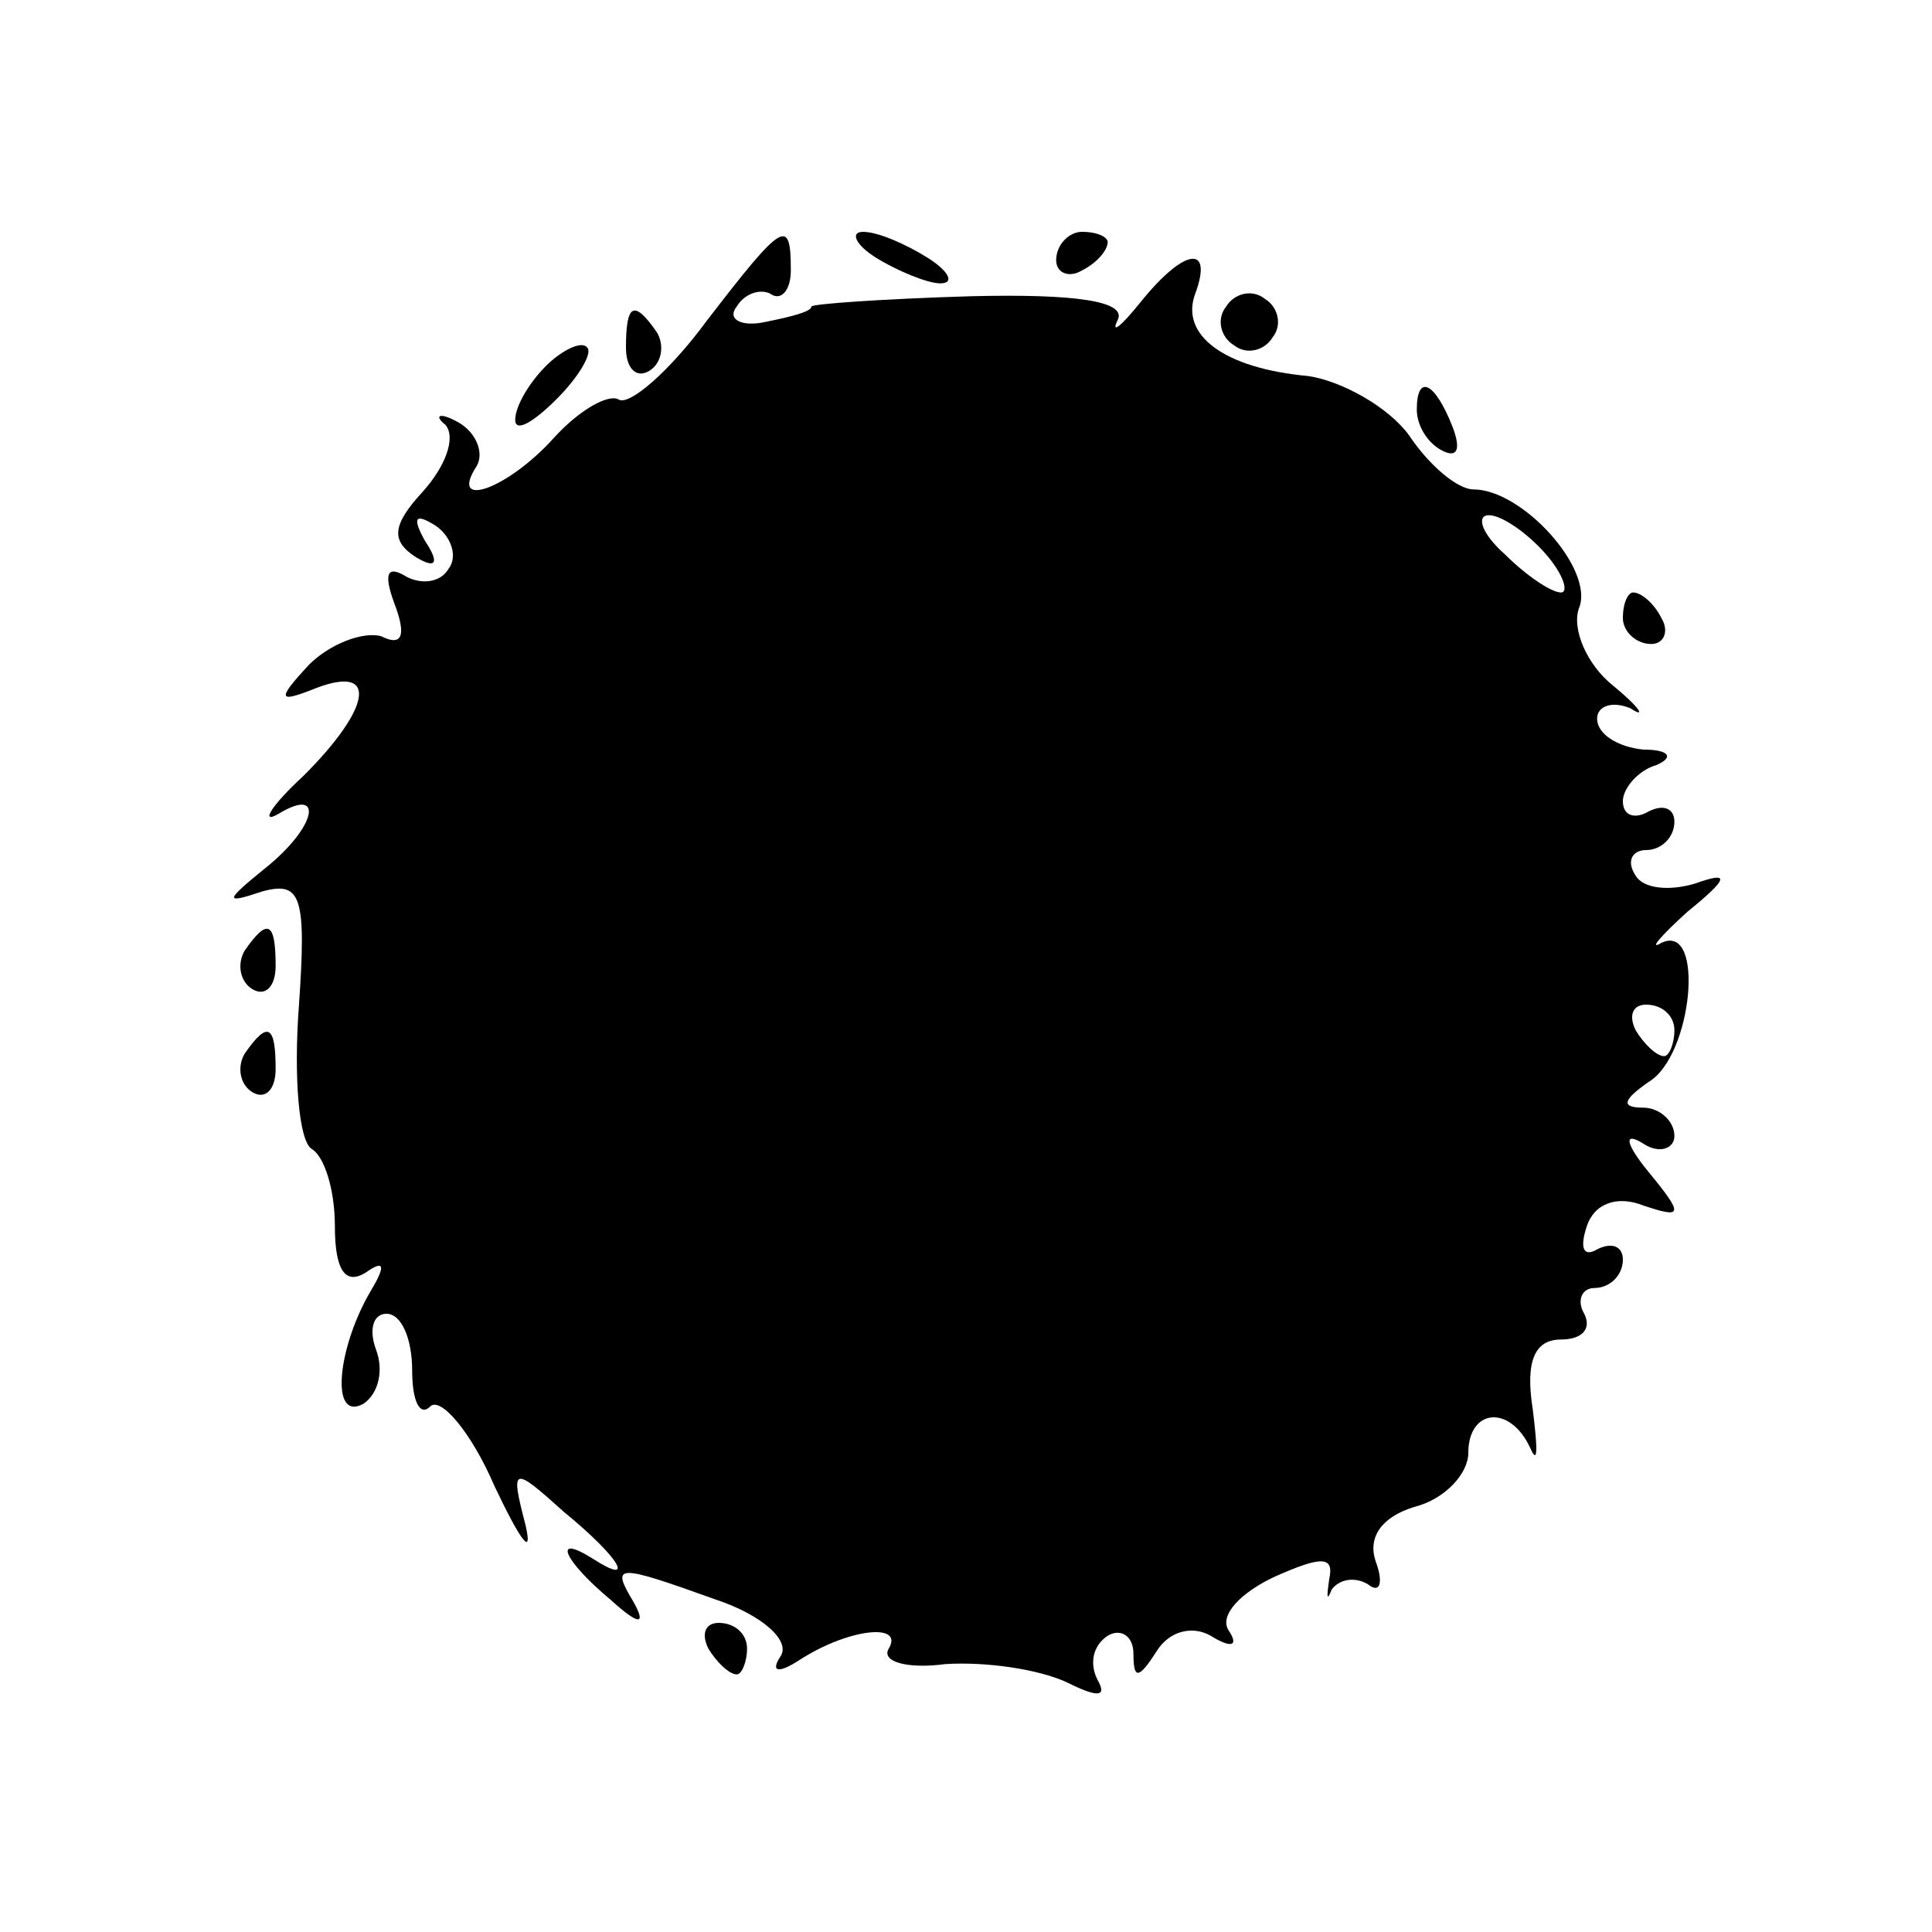 <?xml version="1.0" standalone="no"?>
<!DOCTYPE svg PUBLIC "-//W3C//DTD SVG 20010904//EN"
 "http://www.w3.org/TR/2001/REC-SVG-20010904/DTD/svg10.dtd">
<svg version="1.0" xmlns="http://www.w3.org/2000/svg"
 width="75pt" height="75pt" viewBox="0 0 75 75"
 preserveAspectRatio="xMidYMid meet">
<g transform="translate(0,75) scale(0.1,-0.1)"
fill="#000000" stroke="none">
<path d="M274 625 c-14 -19 -30 -33 -34 -30 -4 2 -15 -4 -25 -15 -18 -20 -41
-28 -30 -11 3 5 0 13 -7 17 -7 4 -10 3 -5 -1 4 -5 0 -16 -9 -26 -12 -13 -12
-19 -3 -25 8 -5 10 -3 4 6 -5 9 -4 11 4 6 6 -4 9 -12 5 -17 -3 -5 -10 -6 -16
-3 -8 5 -9 1 -5 -10 5 -13 3 -17 -5 -13 -7 2 -20 -3 -28 -11 -13 -14 -12 -15
3 -9 24 9 21 -8 -5 -34 -13 -12 -17 -19 -10 -15 18 11 15 -5 -5 -21 -16 -13
-16 -14 -1 -9 15 4 17 -2 14 -45 -2 -27 0 -52 5 -55 5 -3 9 -16 9 -30 0 -17 4
-23 12 -18 7 5 8 3 2 -7 -13 -22 -16 -51 -3 -44 6 4 8 13 5 21 -3 8 -1 14 4
14 6 0 10 -10 10 -22 0 -12 3 -18 7 -14 4 4 16 -10 25 -31 10 -21 15 -28 12
-15 -6 23 -5 23 15 5 22 -18 28 -29 11 -18 -16 10 -11 -1 7 -16 11 -10 14 -10
9 -1 -9 15 -7 15 32 1 18 -6 29 -16 25 -22 -4 -6 -1 -7 8 -1 19 12 40 14 34 4
-3 -5 7 -8 22 -6 16 1 36 -2 47 -7 12 -6 16 -6 12 1 -3 6 -2 13 4 17 5 3 10 0
10 -7 0 -10 2 -10 9 1 5 8 14 10 21 6 8 -5 11 -4 7 2 -4 6 5 15 18 21 18 8 23
8 21 -1 -1 -7 -1 -9 1 -4 3 4 9 5 14 2 5 -4 6 1 3 9 -3 9 2 17 15 21 12 3 21
13 21 21 0 17 16 19 24 2 3 -7 3 -1 1 15 -3 19 1 27 11 27 8 0 12 4 9 10 -3 5
-1 10 4 10 6 0 11 5 11 11 0 5 -4 7 -10 4 -5 -3 -7 0 -4 9 3 9 12 12 22 8 15
-5 16 -4 2 13 -9 11 -10 16 -2 11 6 -4 12 -2 12 3 0 6 -6 11 -12 11 -9 0 -8 3
2 10 17 10 22 62 5 54 -5 -3 -1 2 10 12 16 13 17 16 3 11 -10 -3 -20 -2 -23 3
-4 6 -1 10 4 10 6 0 11 5 11 11 0 5 -4 7 -10 4 -5 -3 -10 -2 -10 4 0 5 6 12
13 14 7 3 5 6 -5 6 -10 1 -18 6 -18 12 0 5 6 7 13 4 6 -4 4 0 -7 9 -10 8 -16
22 -13 30 6 15 -22 46 -41 46 -6 0 -17 9 -25 21 -8 11 -26 21 -39 23 -33 3
-50 16 -44 32 7 19 -4 18 -21 -3 -8 -10 -12 -13 -9 -7 3 7 -16 10 -57 9 -34
-1 -62 -3 -62 -4 0 -2 -8 -4 -18 -6 -9 -2 -15 1 -11 6 3 5 9 7 13 5 4 -3 8 1
8 9 0 21 -3 19 -33 -20z m326 -90 c7 -8 9 -15 6 -15 -4 0 -14 7 -22 15 -9 8
-11 15 -6 15 5 0 15 -7 22 -15z m50 -185 c0 -5 -2 -10 -4 -10 -3 0 -8 5 -11
10 -3 6 -1 10 4 10 6 0 11 -4 11 -10z"/>
<path d="M340 650 c8 -5 20 -10 25 -10 6 0 3 5 -5 10 -8 5 -19 10 -25 10 -5 0
-3 -5 5 -10z"/>
<path d="M410 649 c0 -5 5 -7 10 -4 6 3 10 8 10 11 0 2 -4 4 -10 4 -5 0 -10
-5 -10 -11z"/>
<path d="M476 631 c-4 -5 -2 -12 3 -15 5 -4 12 -2 15 3 4 5 2 12 -3 15 -5 4
-12 2 -15 -3z"/>
<path d="M243 615 c0 -8 4 -12 9 -9 5 3 6 10 3 15 -9 13 -12 11 -12 -6z"/>
<path d="M212 608 c-7 -7 -12 -16 -12 -21 0 -5 7 -1 16 8 9 9 14 18 12 20 -2
3 -10 -1 -16 -7z"/>
<path d="M550 591 c0 -6 4 -13 10 -16 6 -3 7 1 4 9 -7 18 -14 21 -14 7z"/>
<path d="M630 510 c0 -5 5 -10 11 -10 5 0 7 5 4 10 -3 6 -8 10 -11 10 -2 0 -4
-4 -4 -10z"/>
<path d="M95 381 c-3 -5 -2 -12 3 -15 5 -3 9 1 9 9 0 17 -3 19 -12 6z"/>
<path d="M95 341 c-3 -5 -2 -12 3 -15 5 -3 9 1 9 9 0 17 -3 19 -12 6z"/>
<path d="M275 110 c3 -5 8 -10 11 -10 2 0 4 5 4 10 0 6 -5 10 -11 10 -5 0 -7
-4 -4 -10z"/>
</g>
</svg>
